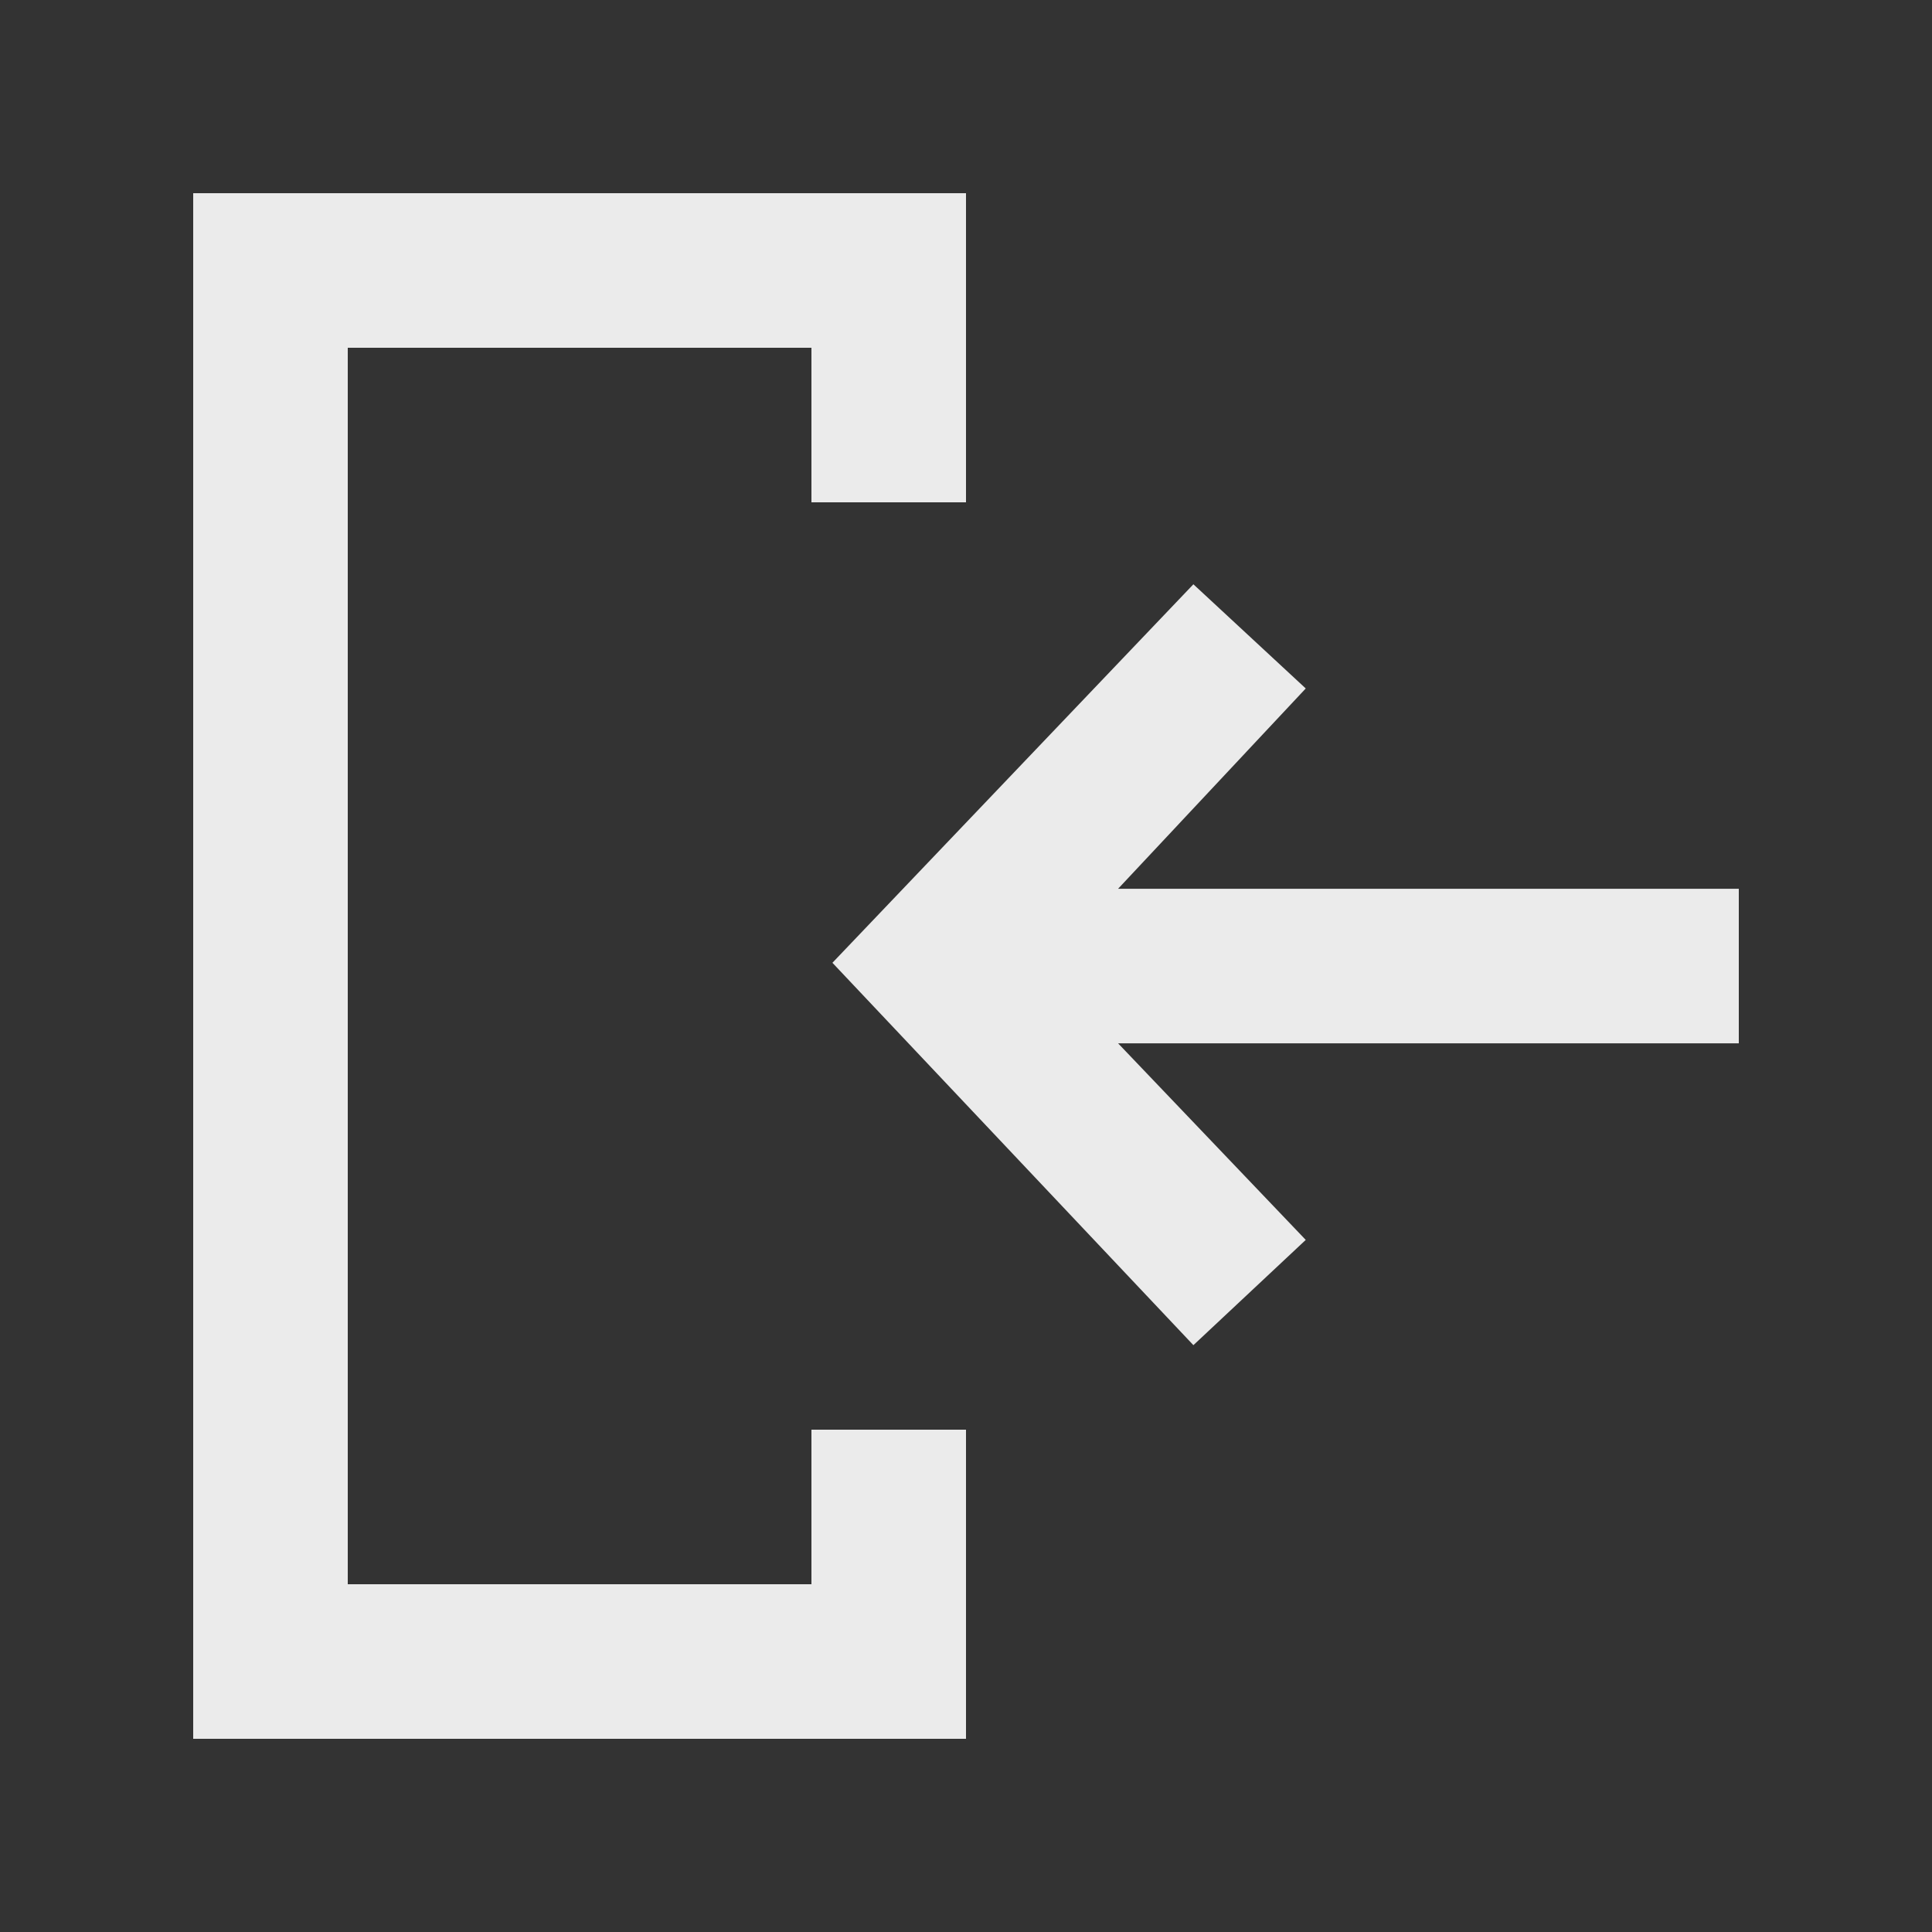 <!-- Generated by IcoMoon.io -->
<svg version="1.1" xmlns="http://www.w3.org/2000/svg" width="40" height="40" viewBox="0 0 40 40">
<rect x="0" y="0" width="40" height="40" fill="#333333" stroke="none"/>
<title>mp-arrow_in_left-</title>
<path fill="#ebebeb" d="M17.234 19.933l7.474 7.917 2.326-2.179-3.885-4.070h12.851v-3.2h-12.851l3.885-4.147-2.326-2.157-7.474 7.837zM20 36h-16v-32h16v6.4h-3.2v-3.2h-9.6v25.6h9.6v-3.2h3.2v6.4z"></path>
</svg>
